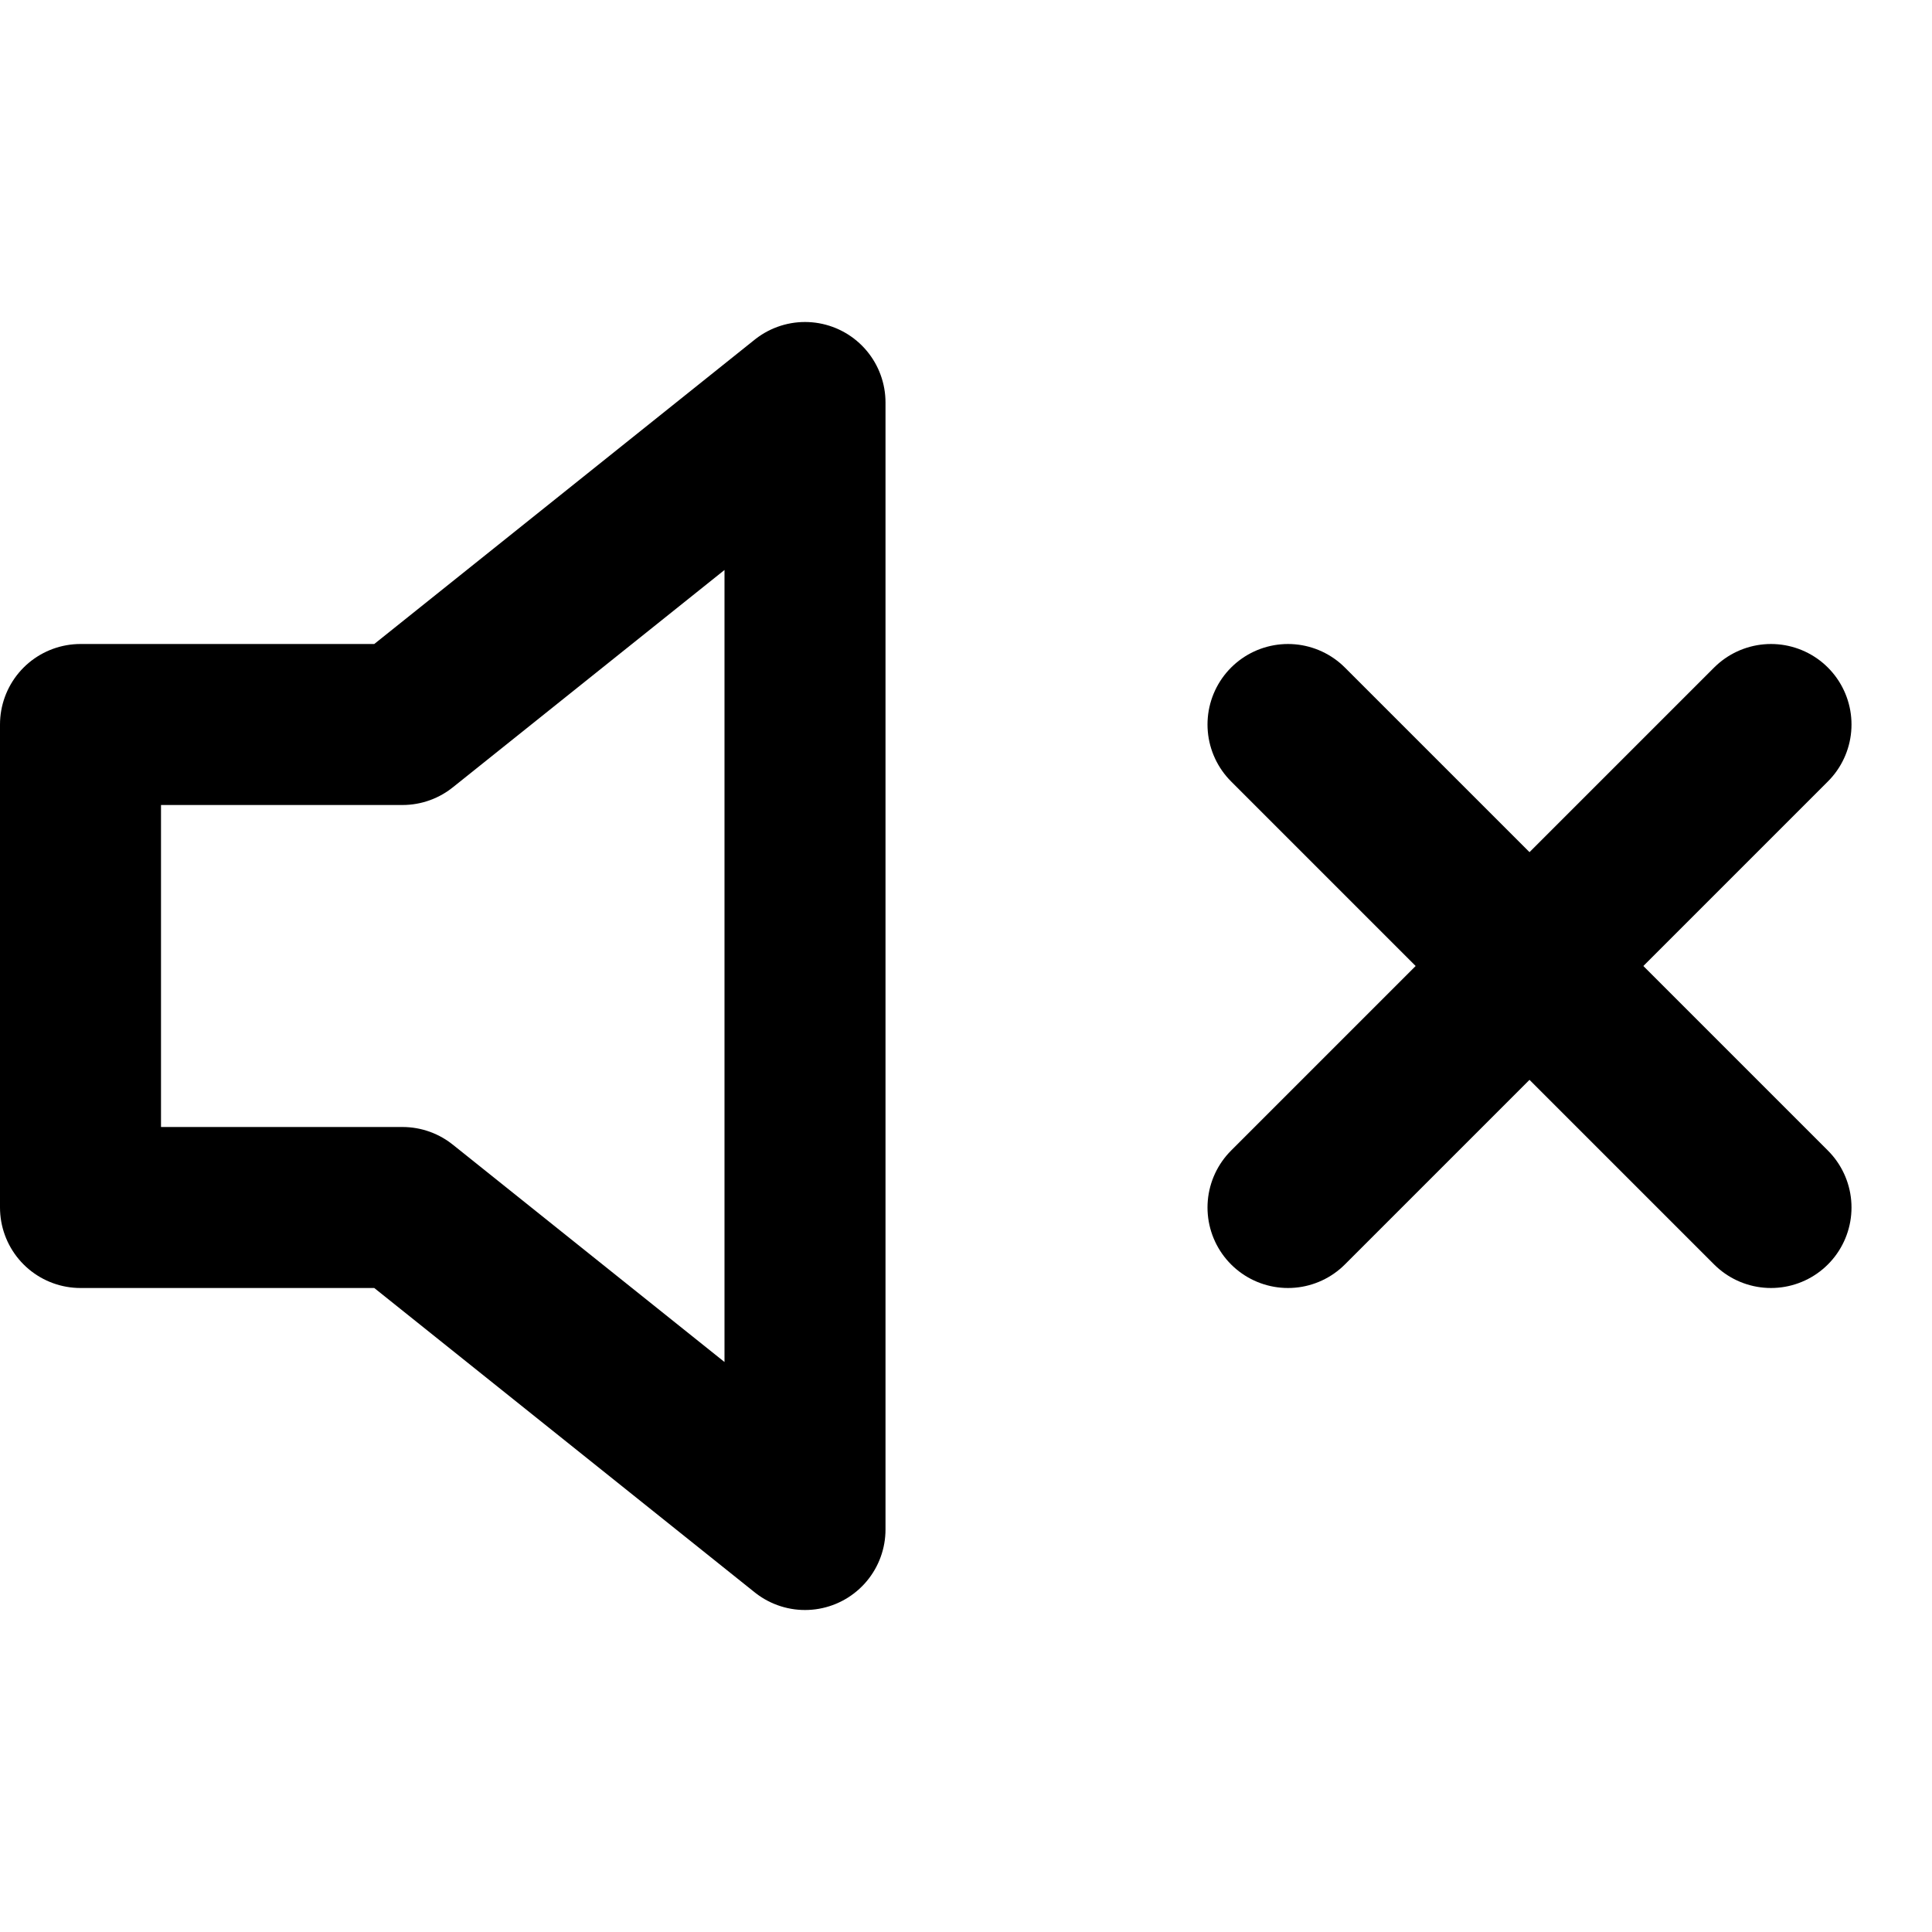 <?xml version="1.0" encoding="UTF-8"?>
<svg width="24px" height="24px" viewBox="0 0 24 24" version="1.1" xmlns="http://www.w3.org/2000/svg" xmlns:xlink="http://www.w3.org/1999/xlink">
    <!-- Generator: Sketch 48.2 (47327) - http://www.bohemiancoding.com/sketch -->
    <title>volume-mute</title>
    <desc>Created with Sketch.</desc>
    <defs></defs>
    <g id="Page-1" stroke="none" stroke-width="1" fill="none" fill-rule="evenodd" stroke-linecap="round" stroke-linejoin="round">
        <g id="volume-mute" stroke="#000000" stroke-width="2">
            <polygon id="Shape" points="10 5 5 9 1 9 1 15 5 15 10 19"></polygon>
            <path d="M22,9 L16,15" id="Shape"></path>
            <path d="M16,9 L22,15" id="Shape"></path>
        </g>
    </g>
</svg>